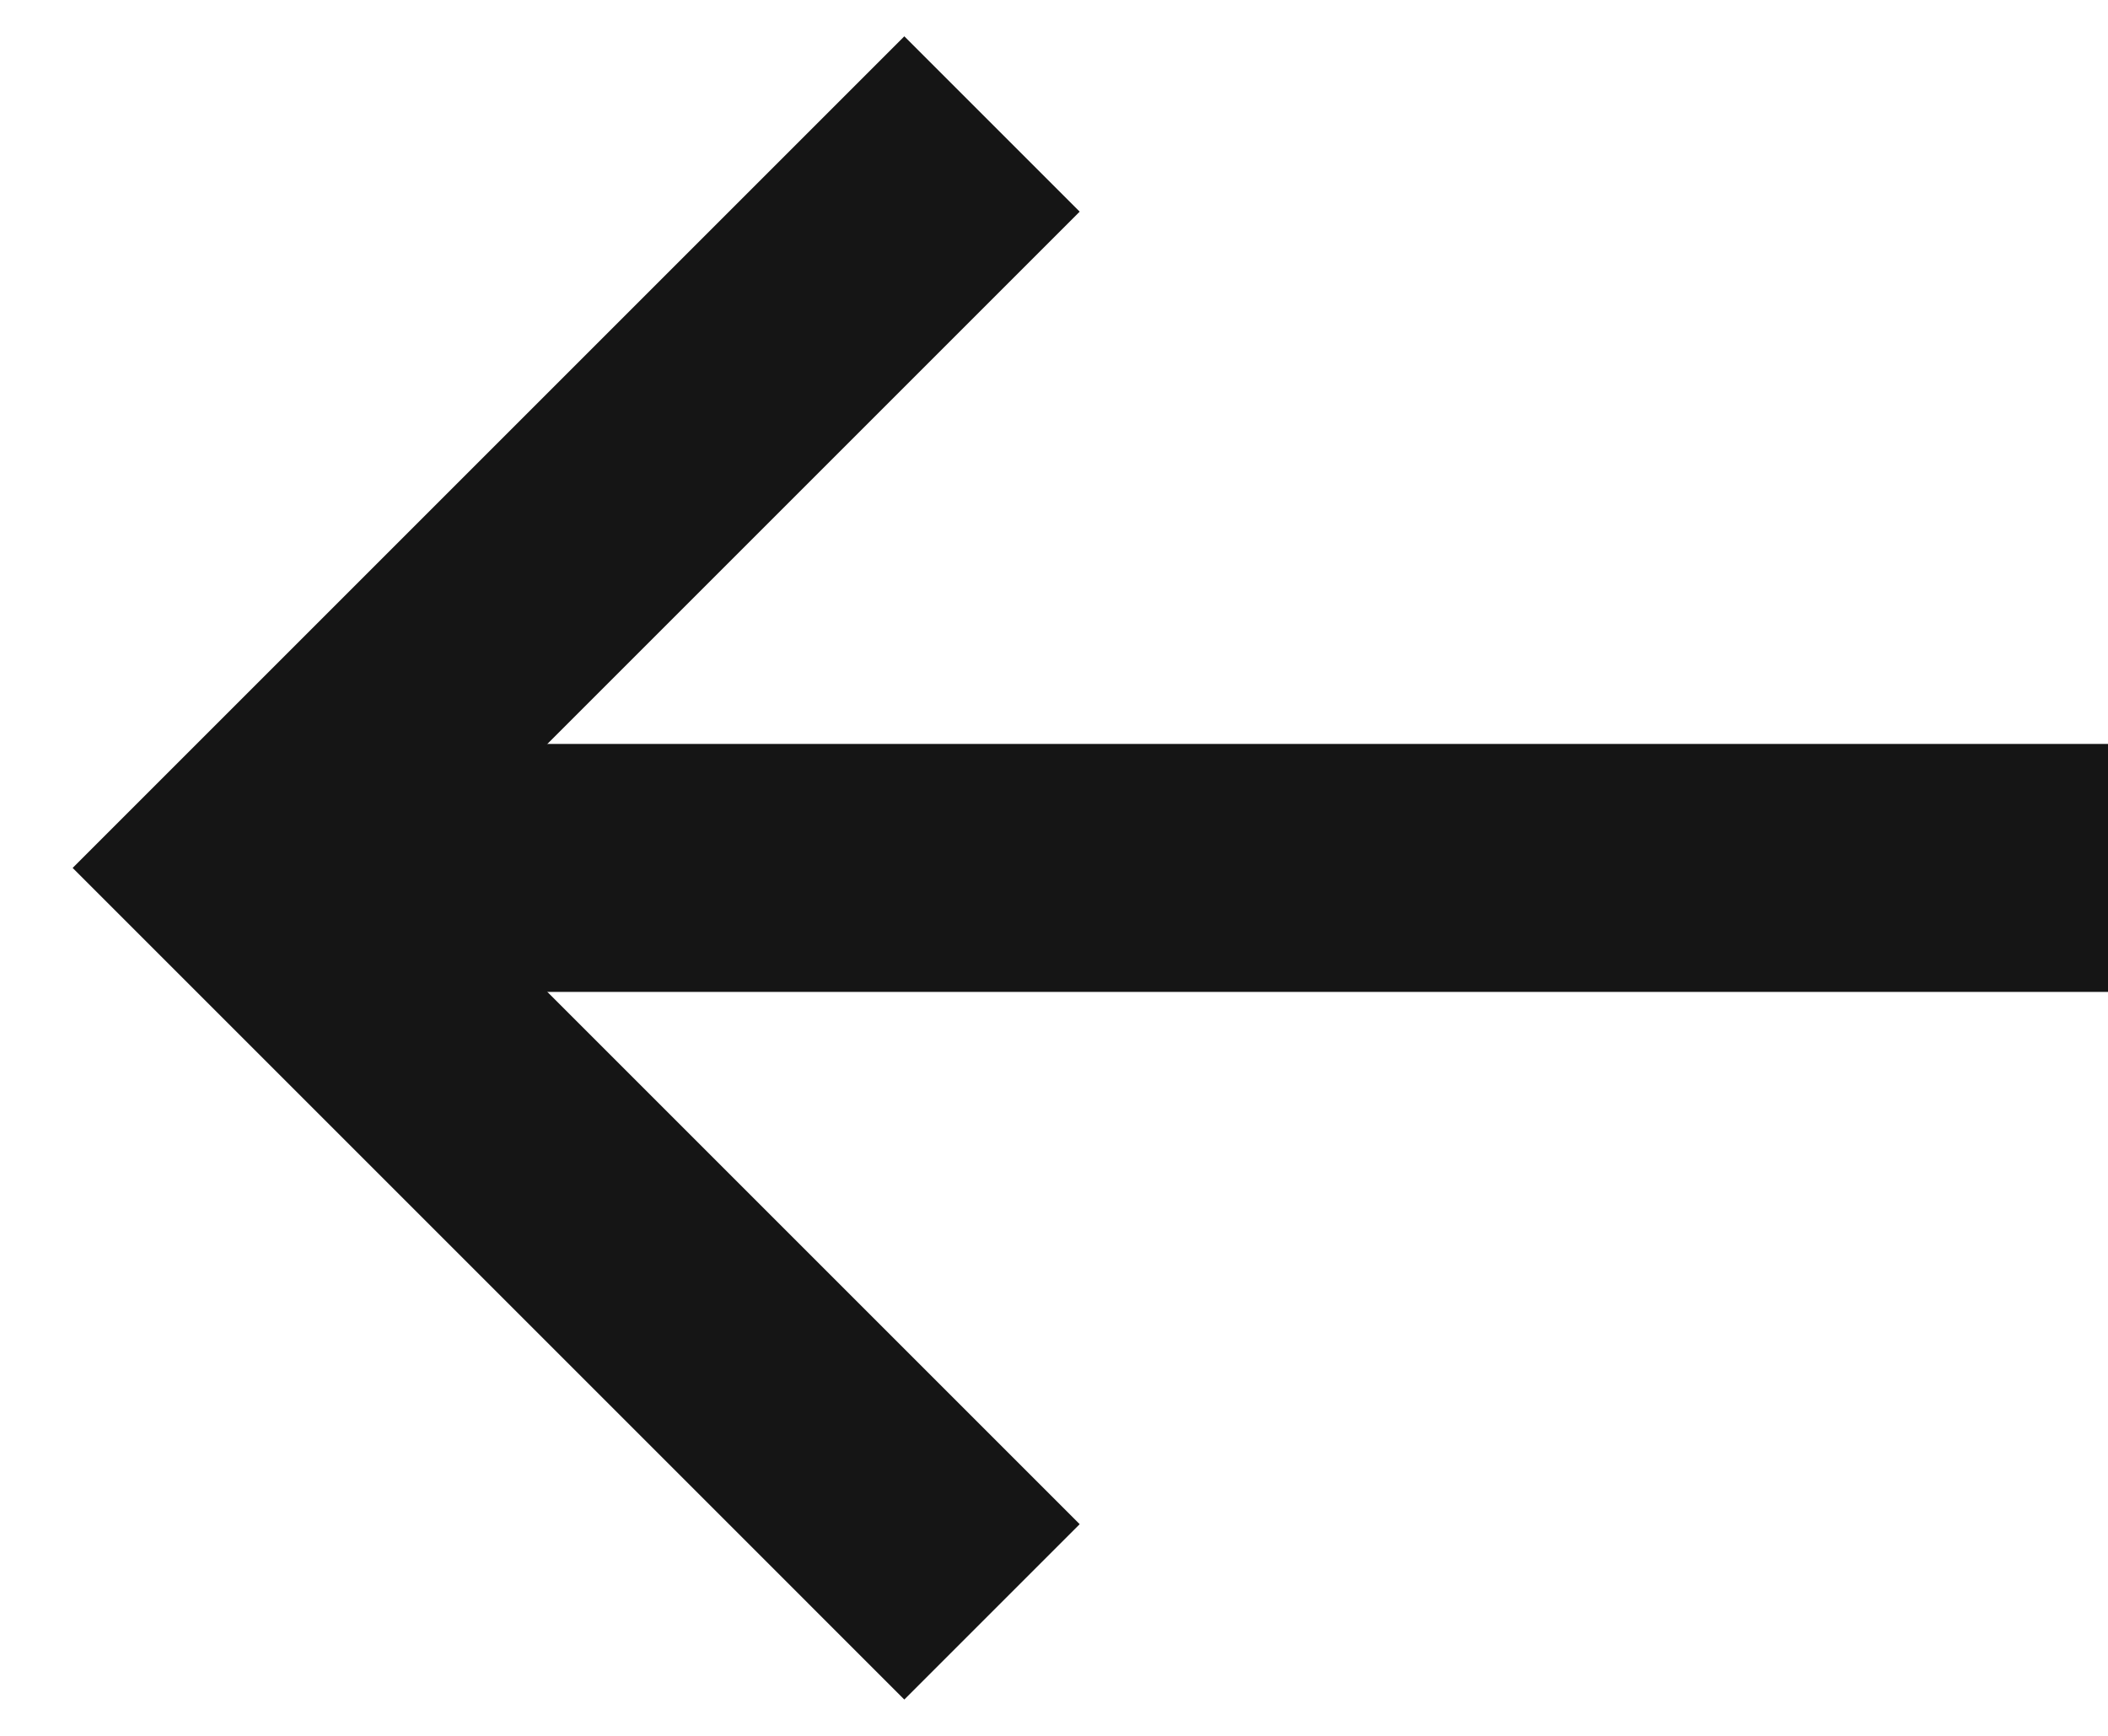 <svg fill="none" xmlns="http://www.w3.org/2000/svg" width="17" height="14" viewBox="0 0 17 14">
  <path d="M17 7H2" stroke="#151515" stroke-width="2"/>
  <path d="M8 1L2 7L8 13" stroke="#151515" stroke-width="2"/>
</svg>